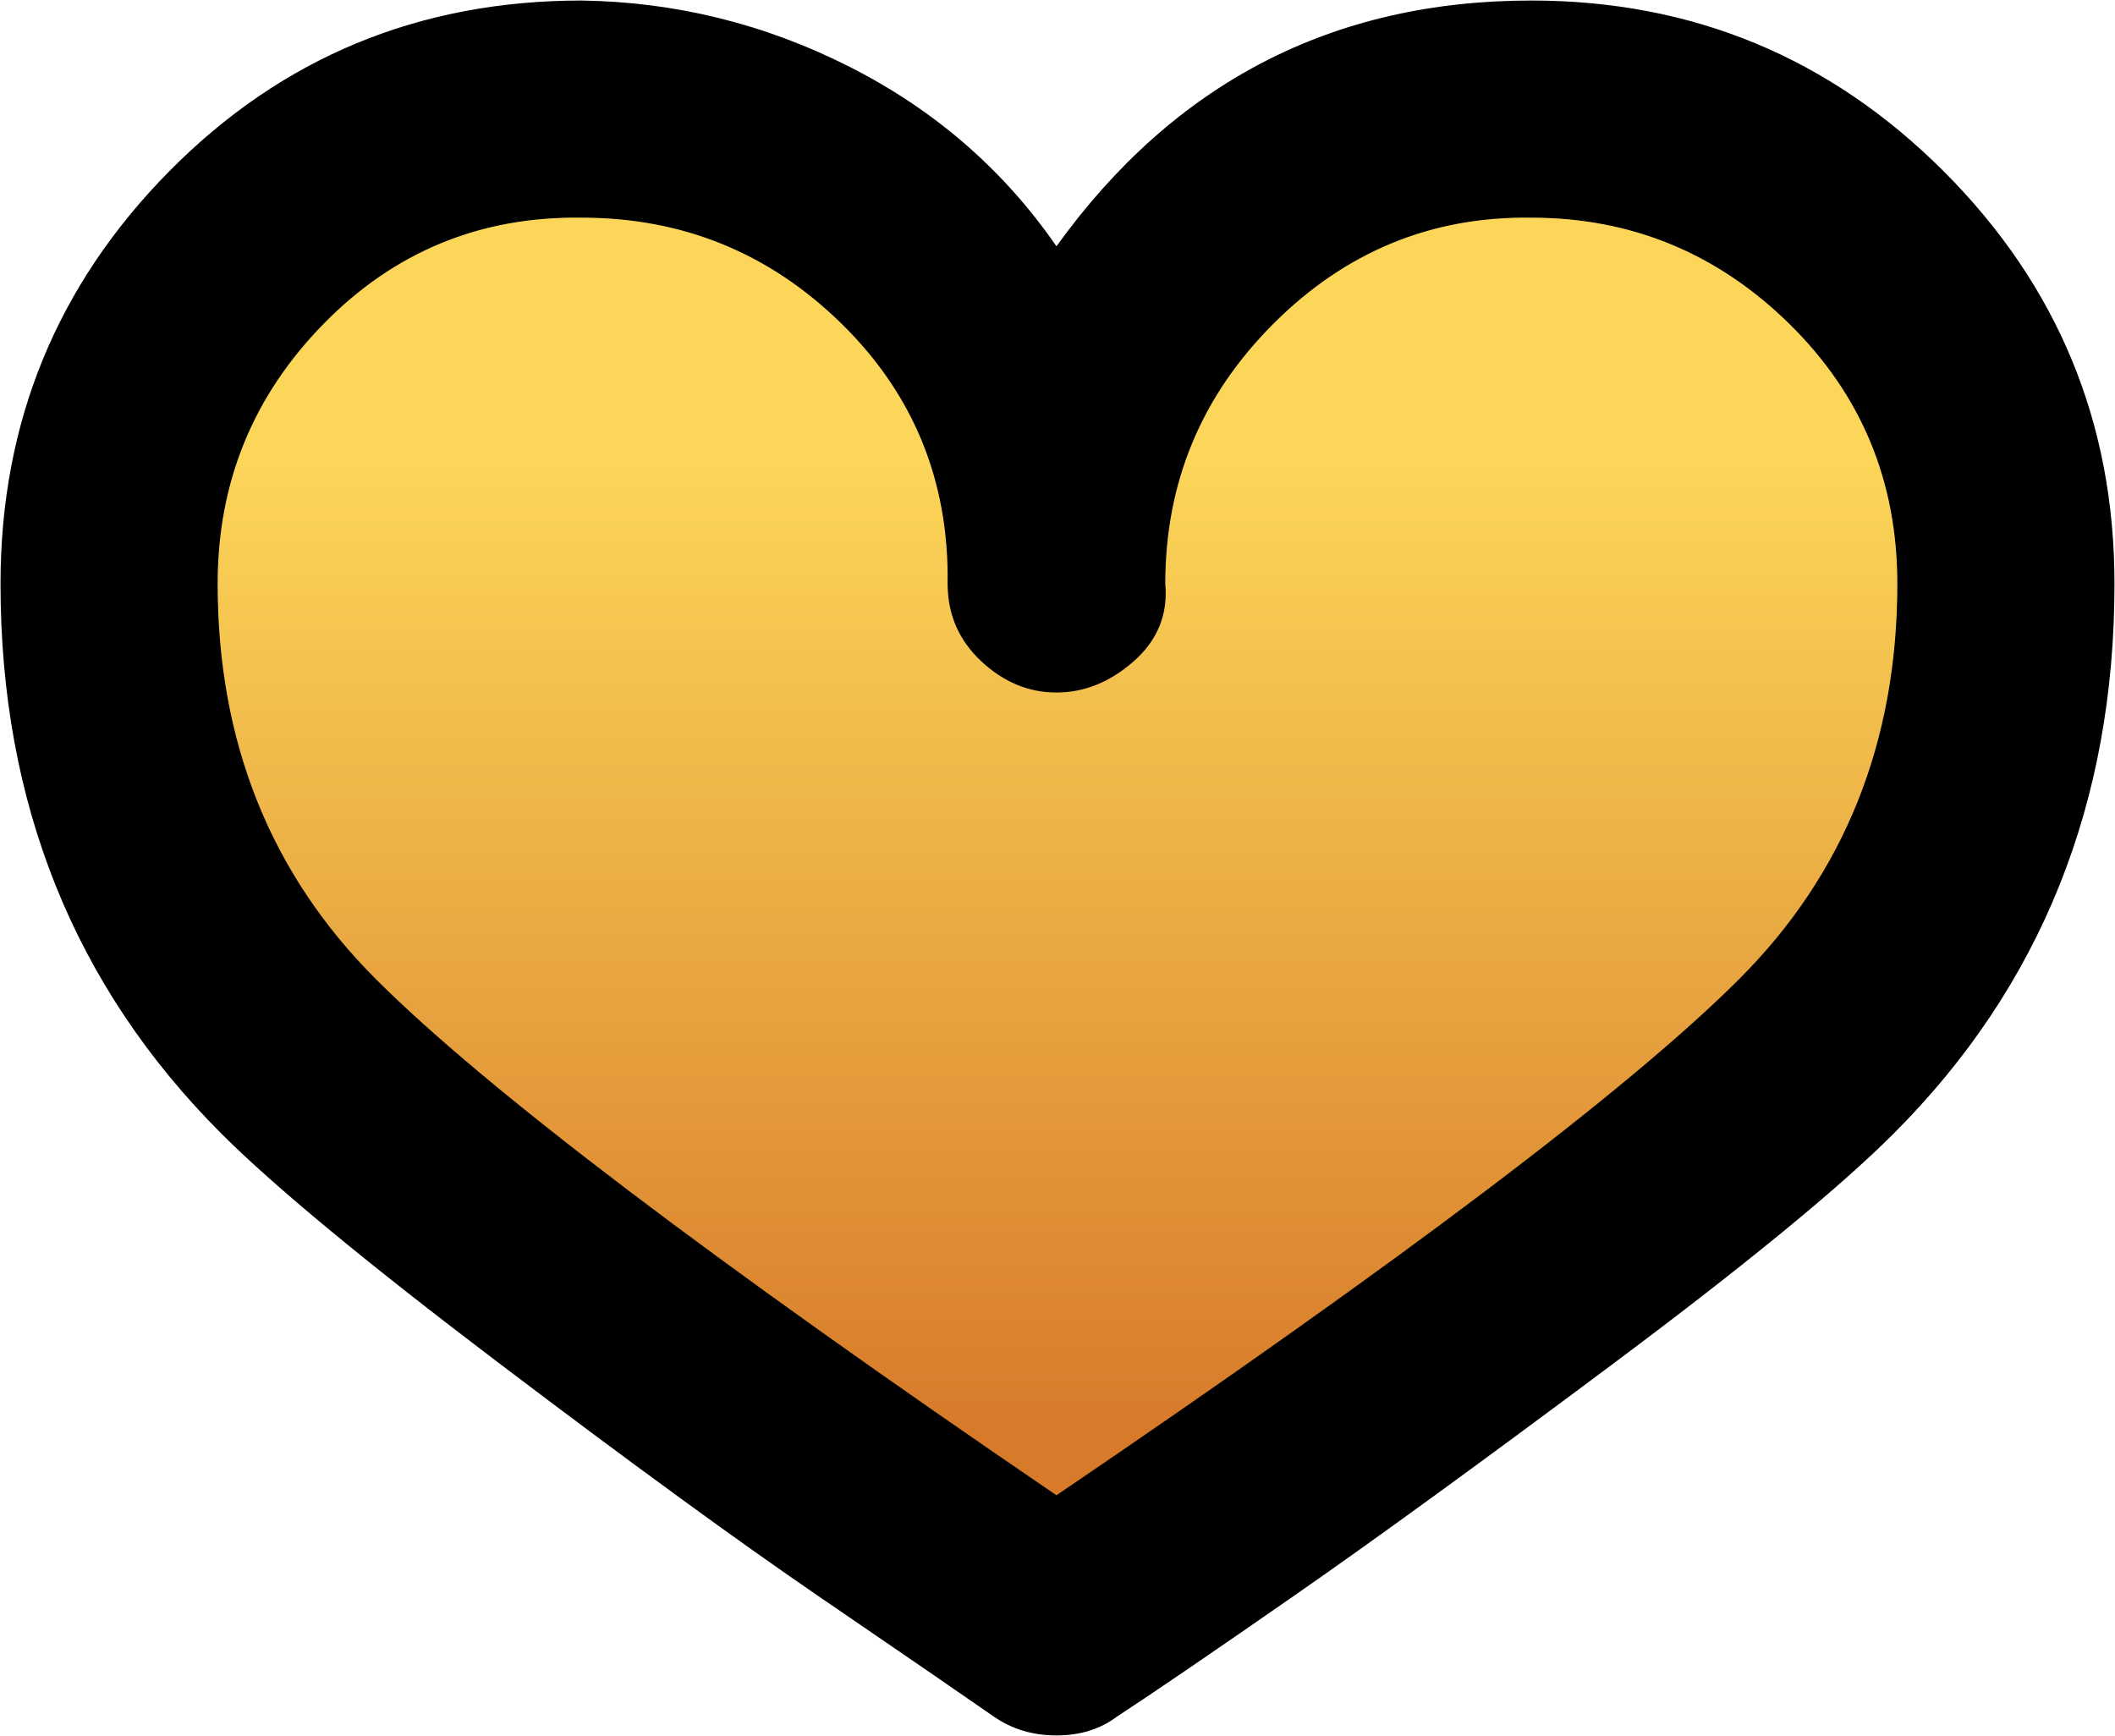 <svg xmlns="http://www.w3.org/2000/svg" viewBox="0 0 1015.5 833.5"><linearGradient id="a" gradientUnits="userSpaceOnUse" x1="507.75" y1="687.847" x2="507.75" y2="219.169"><stop offset="0" stop-color="#d77a2a"/><stop offset="1" stop-color="#fcd659"/></linearGradient><path d="M859.25 155.25c34.67 34 52 75.67 52 125 0 76-25.33 139.33-76 190-52.67 52.67-162 135.33-328 248-165.33-112.67-274.33-195.33-327-248-50.67-50.67-76-114-76-190 0-48.67 17-90.33 51-125s75.33-51.67 124-51c48.67 0 90.33 17 125 51s51.67 75.67 51 125c0 14.67 5.33 27 16 37s22.67 15 36 15c13.33 0 25.67-5 37-15s16.33-22.33 15-37c0-48.67 17.33-90.33 52-125s76-51.67 124-51c48 0 89.33 17 124 51z" fill="url(#a)"/><path d="M933.25 82.25c54.67 54.67 82 120.67 82 198 0 105.33-35.33 193.33-106 264-26 26-70.67 62.67-134 110s-114.67 84.67-154 112-67.67 46.67-85 58c-8 6-17.67 9-29 9-11.33 0-21.33-3-30-9-15.33-10.67-43-29.67-83-57s-91.67-65-155-113-107.67-84.67-133-110c-70.67-70.67-106-158.67-106-264 0-77.33 27-143.33 81-198s120-82 198-82c45.33.67 88.33 11.33 129 32s73.67 49.33 99 86c56.67-78.67 132.67-118 228-118 77.33 0 143.33 27.33 198 82zm-22 198c0-49.33-17.33-91-52-125s-76-51-124-51c-48-.67-89.33 16.33-124 51s-52 76.33-52 125c1.33 14.67-3.67 27-15 37s-23.67 15-37 15c-13.33 0-25.33-5-36-15s-16-22.33-16-37c.67-49.33-16.33-91-51-125s-76.33-51-125-51c-48.67-.67-90 16.33-124 51s-51 76.33-51 125c0 76 25.33 139.33 76 190 52.67 52.67 161.67 135.33 327 248 166-112.67 275.33-195.33 328-248 50.67-50.67 76-114 76-190z"/><g><path d="M735.25 104.25c48 0 89.33 17 124 51s52 75.67 52 125c0 76-25.33 139.33-76 190-52.67 52.67-162 135.33-328 248-165.33-112.67-274.33-195.33-327-248-50.67-50.67-76-114-76-190 0-48.67 17-90.33 51-125s75.33-51.67 124-51c48.67 0 90.33 17 125 51s51.67 75.67 51 125c0 14.67 5.33 27 16 37s22.67 15 36 15c13.33 0 25.67-5 37-15s16.33-22.33 15-37c0-48.67 17.33-90.33 52-125s76-51.67 124-51z" fill="none" stroke="#000" stroke-width=".5" stroke-linecap="round" stroke-linejoin="round"/></g></svg>